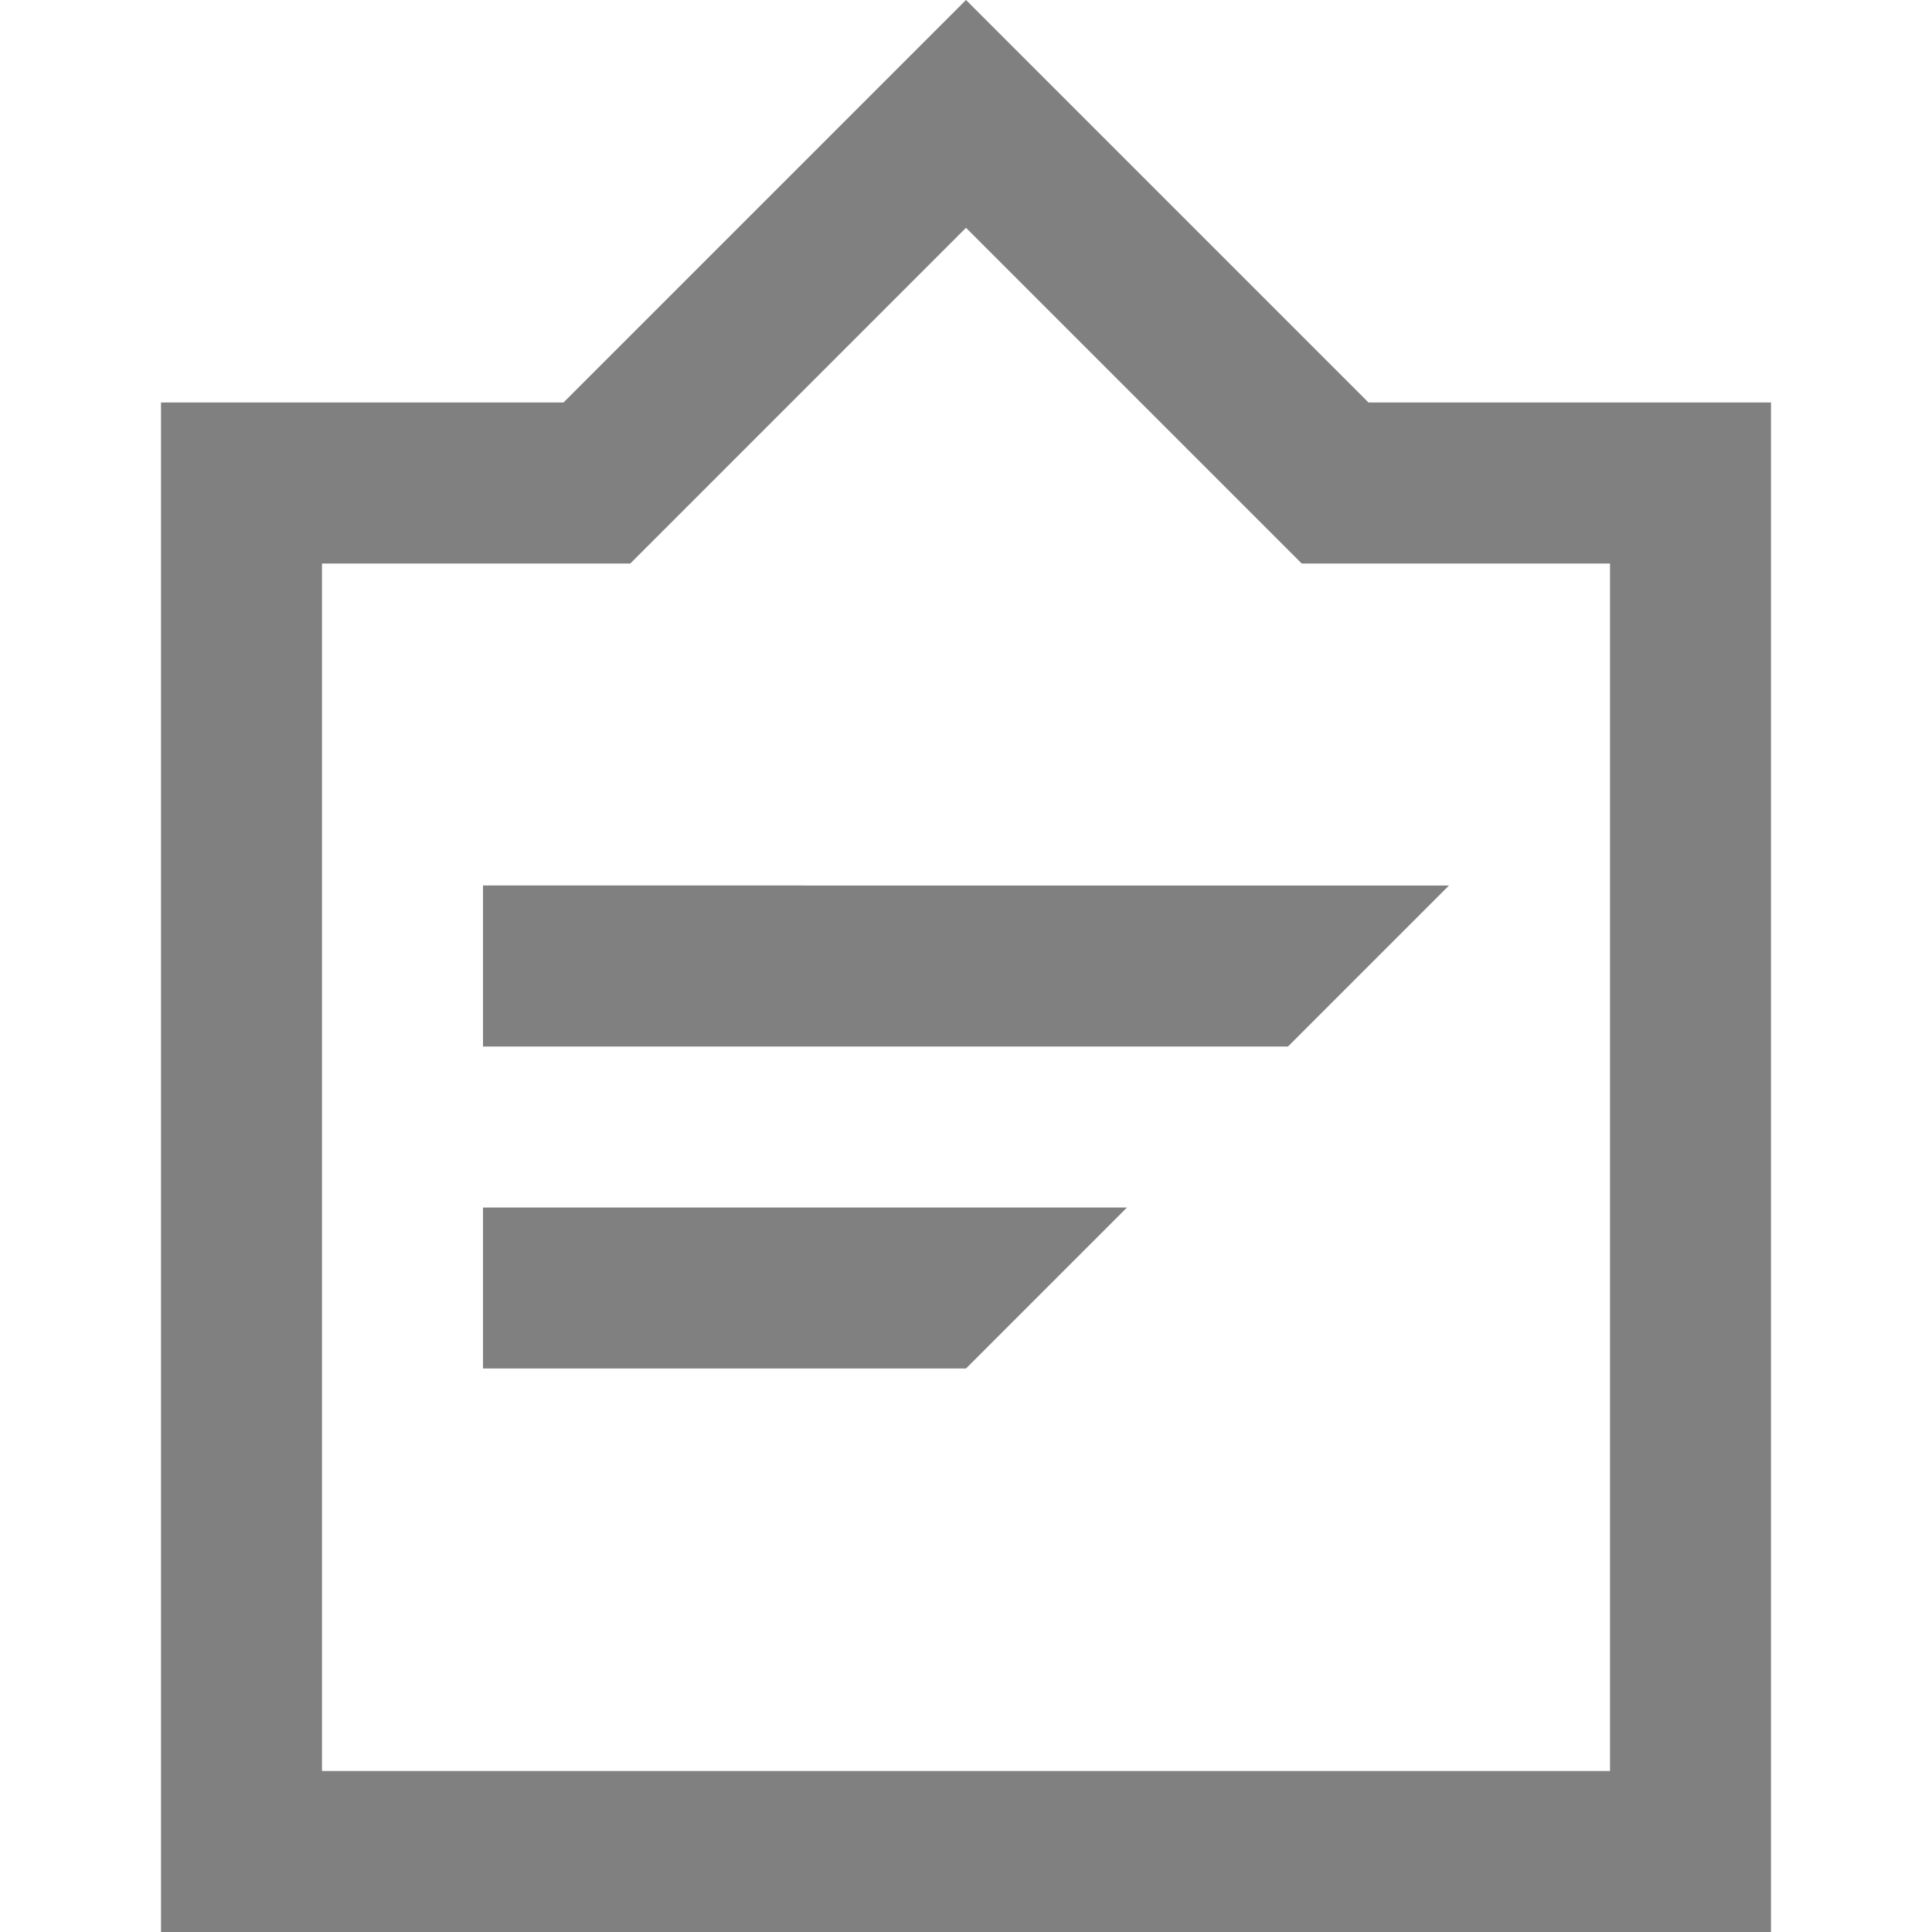<svg id="Layer_1" data-name="Layer 1" xmlns="http://www.w3.org/2000/svg" viewBox="0 0 24 24">
  <defs>
    <style>
      .cls-1 {
        fill: gray;
      }
    </style>
  </defs>
  <title>popover</title>
  <path class="cls-1" d="M6,17h6l2-2H6ZM17,5,12,0,10.59,1.41h0L7,5H2V24H22V5Zm3,17H4V7H7.83L12,2.83,16.17,7H20ZM6,13H16l2-2H6Z"/>
</svg>
